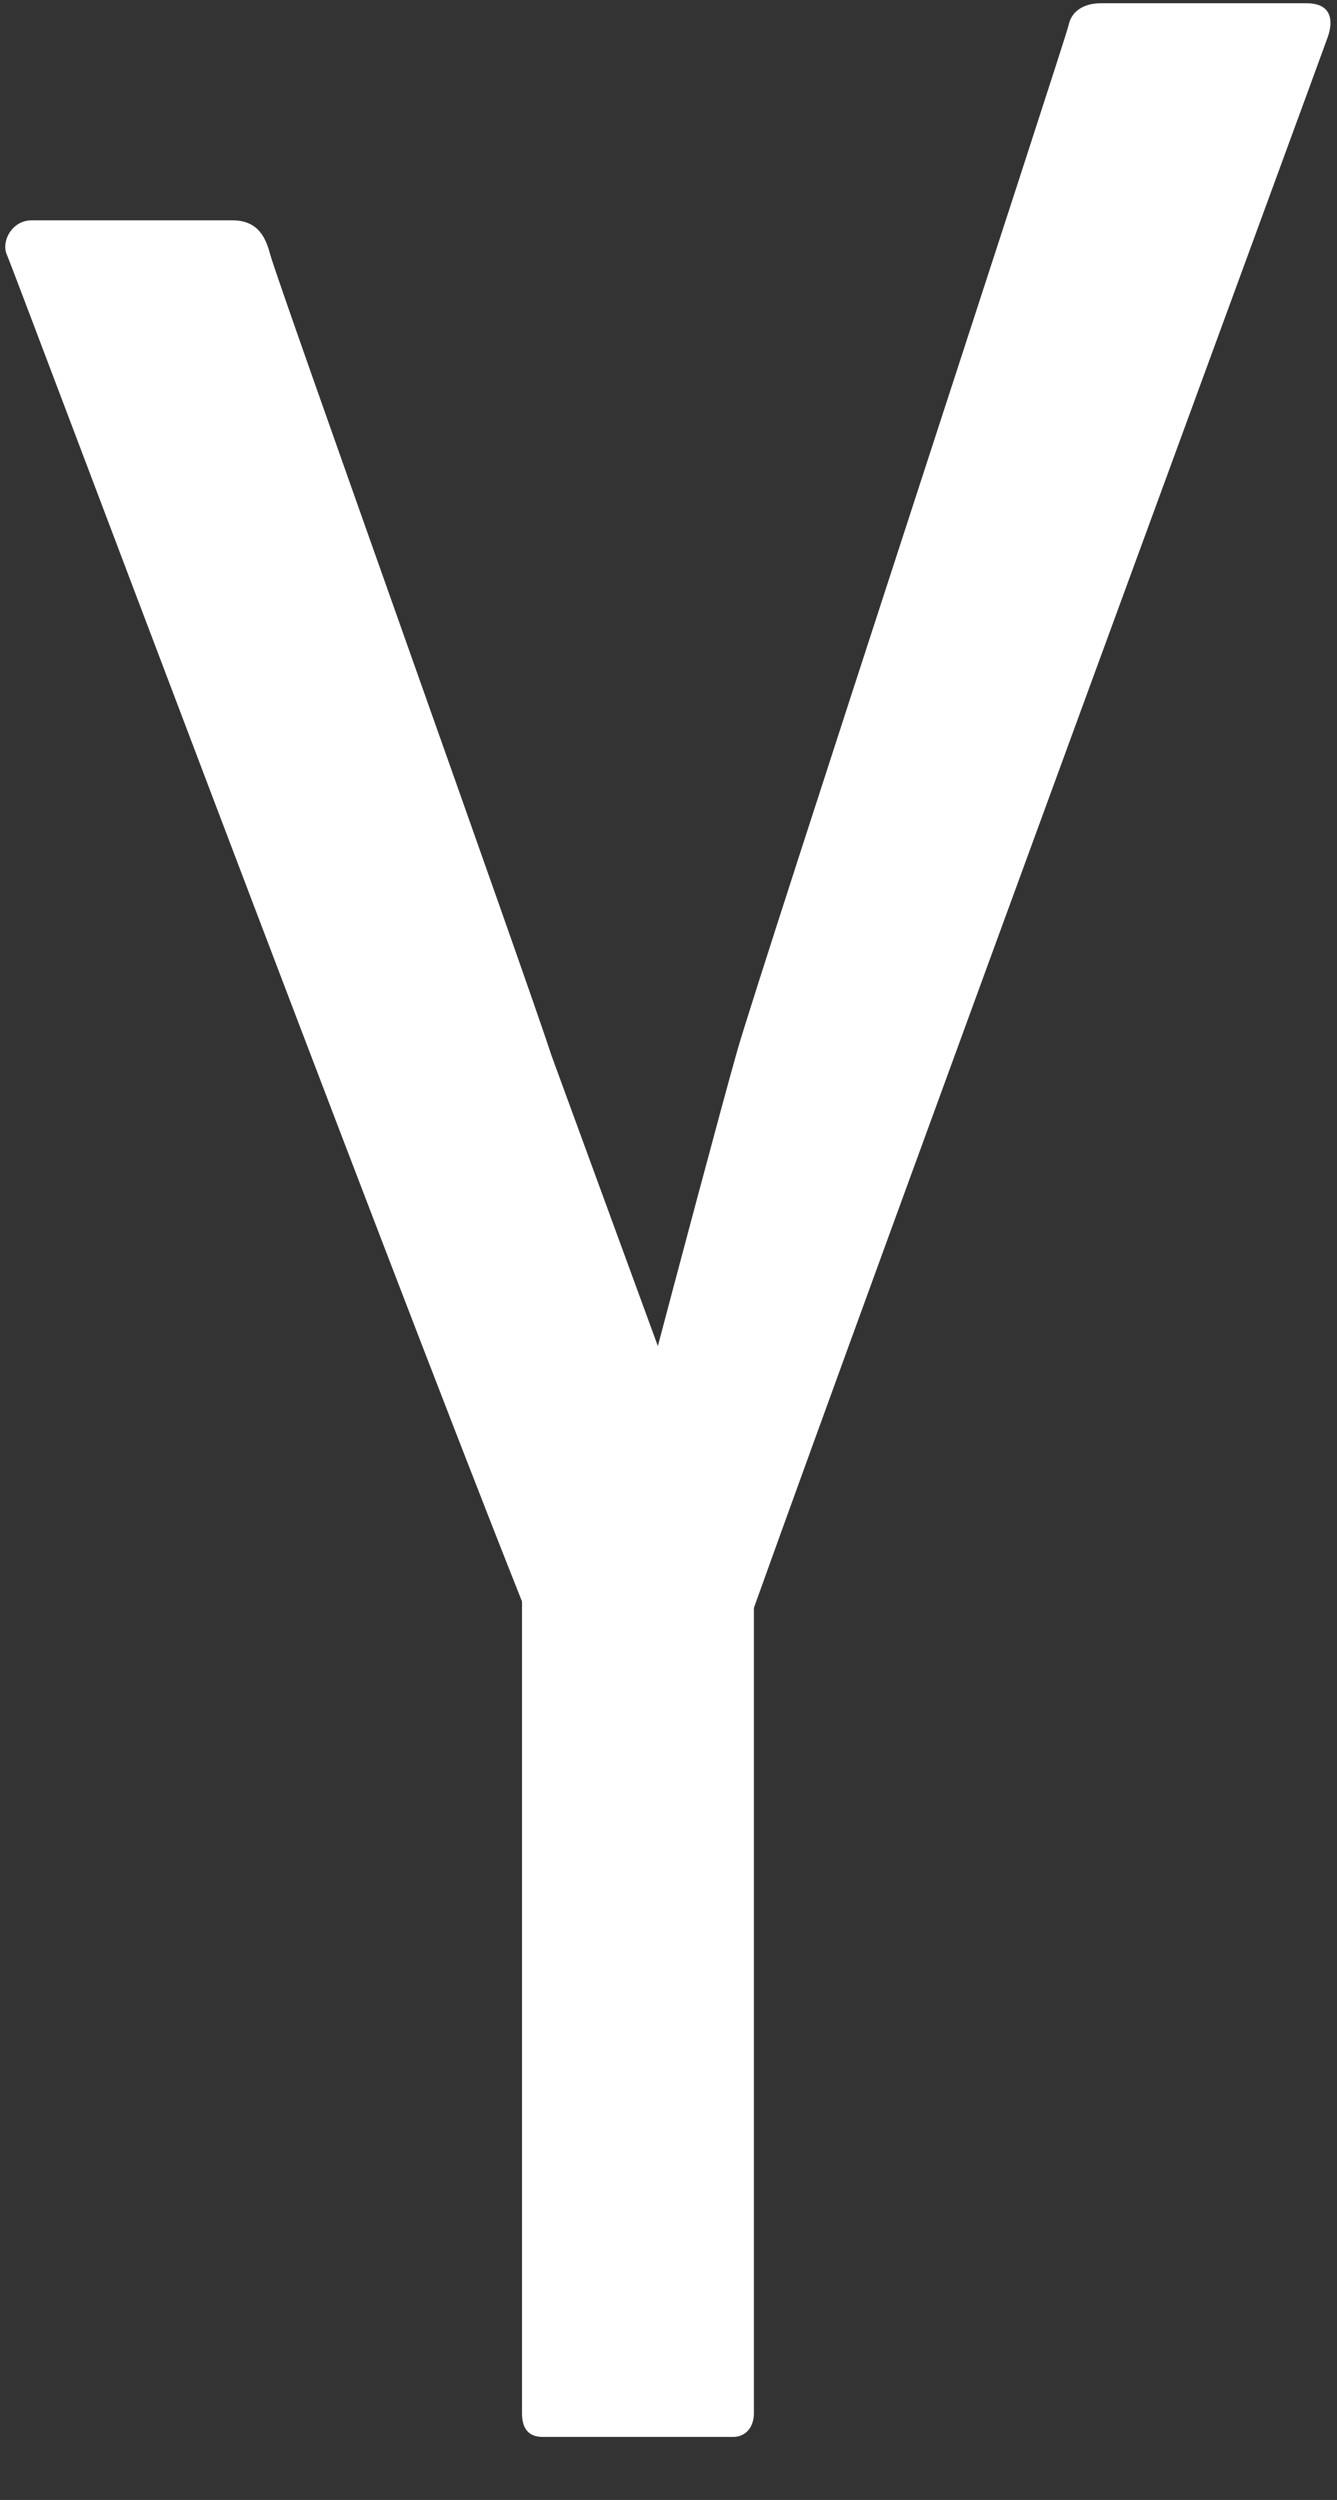 <svg xmlns='http://www.w3.org/2000/svg' width='23' height='43' viewBox='0 0 23 43'><rect x="0" y="0" width="23" height="43" fill="#333333" stroke="none"/><path fill='#fff' d='M22.48.056h-3.543c-.313 0-.51.153-.554.377-.045.225-5.313 16.286-5.696 17.625-.27.948-1.158 4.29-1.37 5.095L9.485 18.15C9.04 16.773 4.772 4.854 4.648 4.376c-.07-.26-.19-.586-.648-.586H.542c-.34 0-.53.37-.42.6.087.186 6.334 16.807 8.858 23.156v13.96c0 .255.102.41.357.41h3.276c.202 0 .356-.153.356-.41v-13.85C15.073 21.78 22.76.876 22.84.64c.1-.284.07-.584-.362-.584z'/></svg>